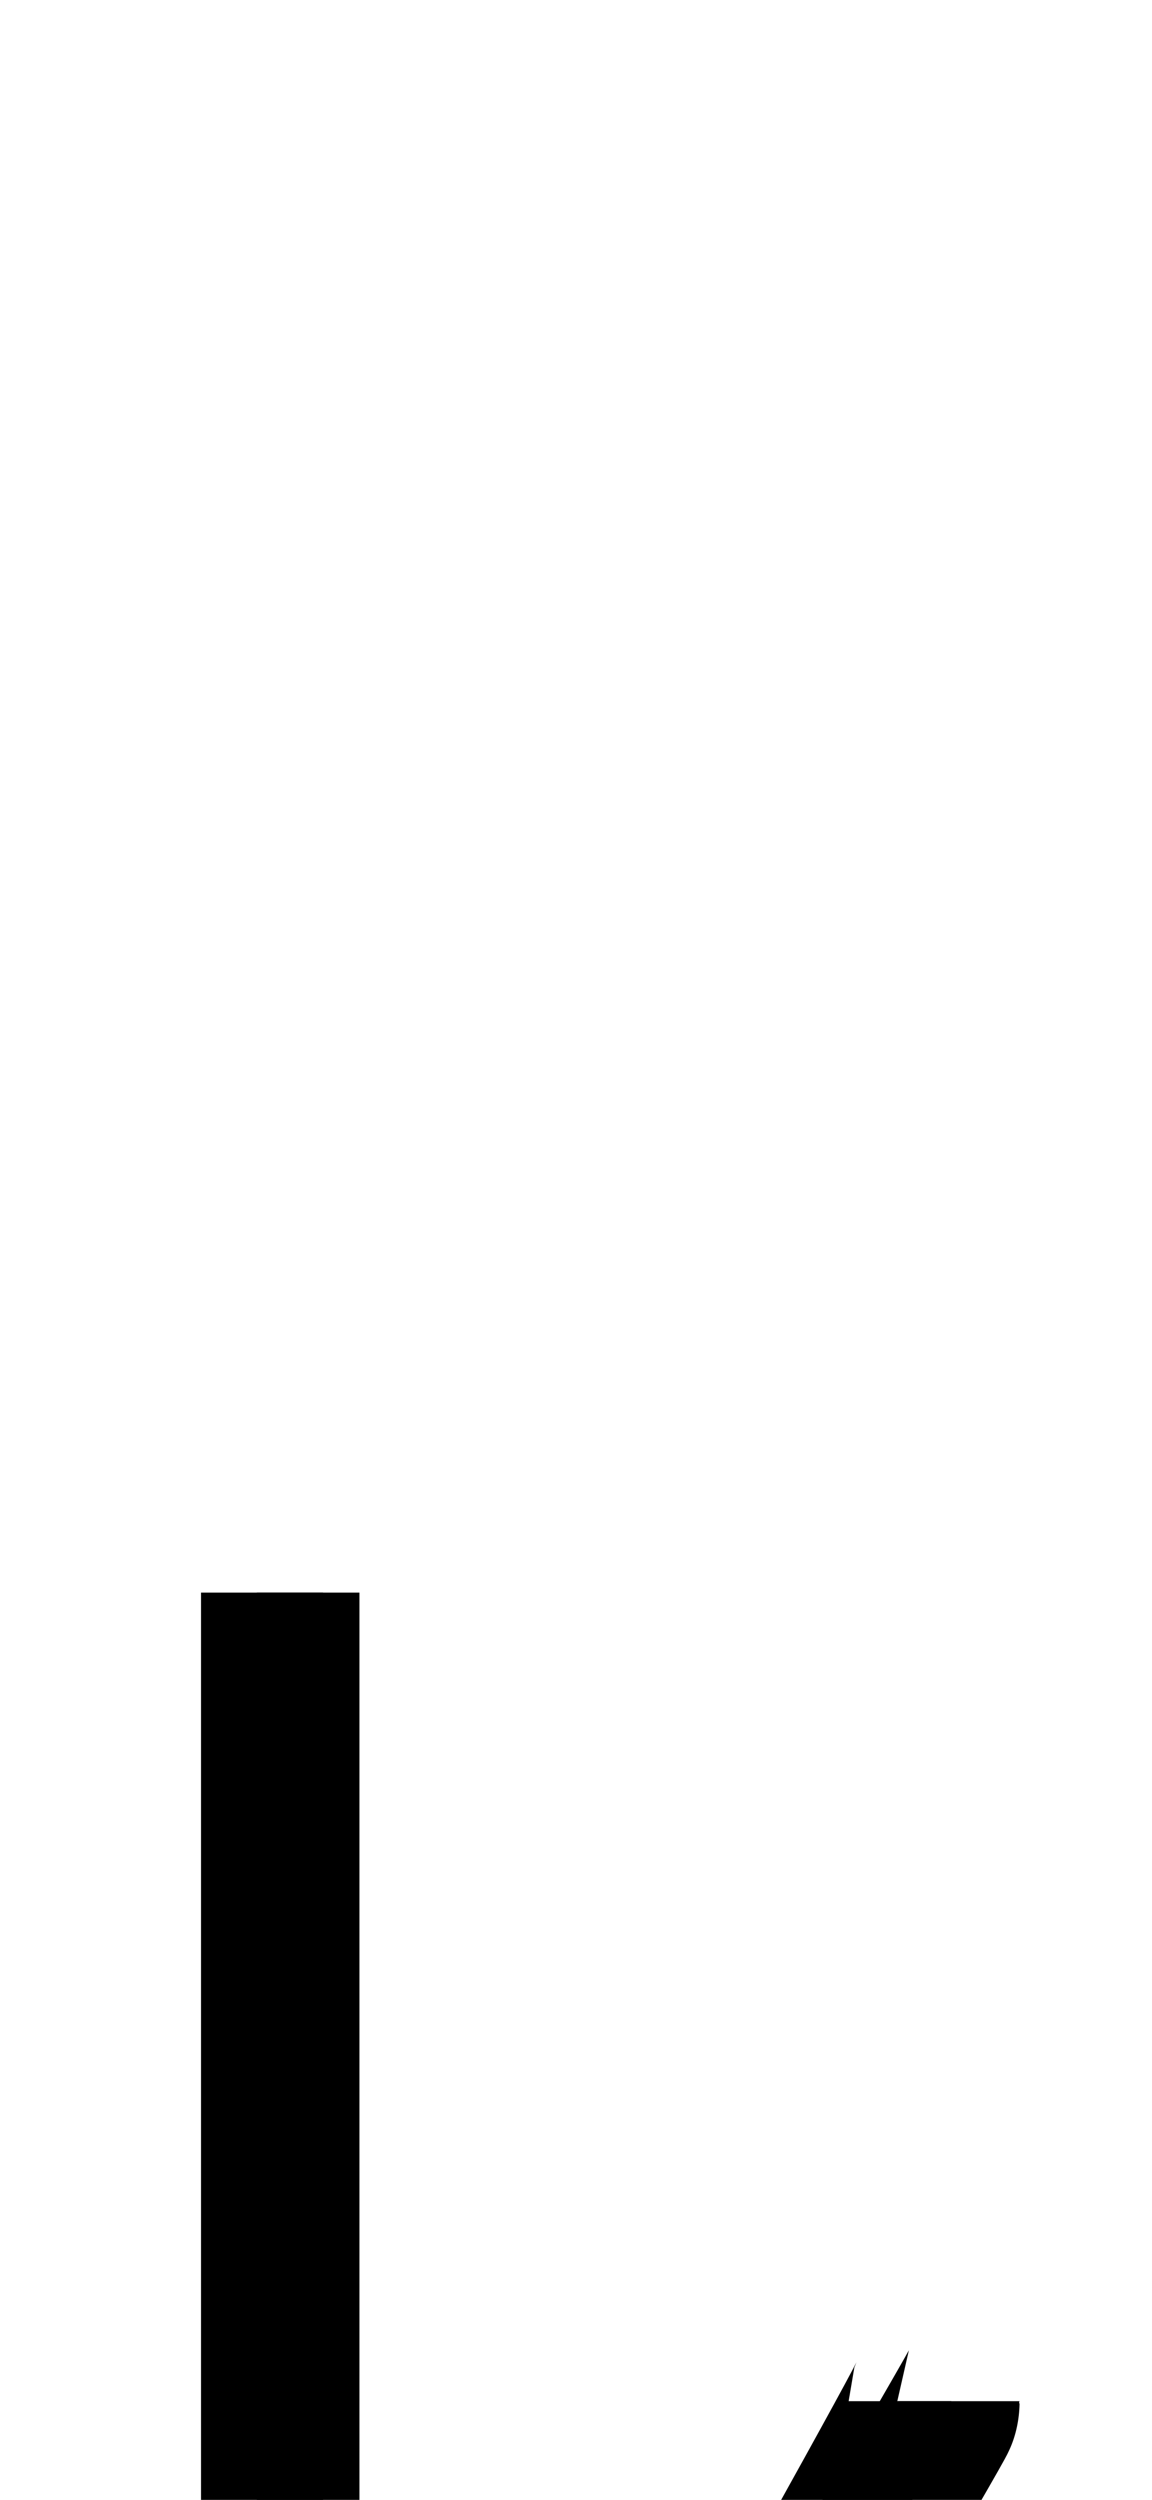 <!--?xml version="1.0" encoding="UTF-8" standalone="no"?-->
<svg xmlns:dc="http://purl.org/dc/elements/1.1/" xmlns:cc="http://creativecommons.org/ns#" xmlns:rdf="http://www.w3.org/1999/02/22-rdf-syntax-ns#" xmlns:svg="http://www.w3.org/2000/svg" xmlns="http://www.w3.org/2000/svg" xmlns:sodipodi="http://sodipodi.sourceforge.net/DTD/sodipodi-0.dtd" xmlns:inkscape="http://www.inkscape.org/namespaces/inkscape" version="1.1" viewBox="0 -288 944 2048" id="svg6" sodipodi:docname="k.svg" width="944" height="2048" inkscape:version="0.92.1 r">
  <defs id="defs10"></defs>
  <sodipodi:namedview pagecolor="#ffffff" bordercolor="#666666" borderopacity="1" objecttolerance="10" gridtolerance="10" guidetolerance="10" inkscape:pageopacity="0" inkscape:pageshadow="2" inkscape:window-width="2558" inkscape:window-height="1402" id="namedview8" showgrid="false" inkscape:zoom="0.12591419" inkscape:cx="1505.9758" inkscape:cy="-963.34913" inkscape:window-x="0" inkscape:window-y="18" inkscape:window-maximized="0" inkscape:current-layer="layer3" inkscape:measure-start="728.887,1159.89" inkscape:measure-end="796.441,1159.89"></sodipodi:namedview>
  <g inkscape:groupmode="layer" id="layer3" inkscape:label="trace" style="display:inline" transform="matrix(1,0,0,1.2,0,373.79)">
    <g id="g4494" transform="matrix(1,0,0,1.2,0,373.79)">
      <path class="int" sodipodi:nodetypes="cc" inkscape:connector-curvature="0" id="path5236-3-9-6" d="M 252.5,1760 V 135" style="display: inline; fill: none; fill-rule: evenodd; stroke: rgb(0, 0, 0); stroke-width: 84.1; stroke-linecap: butt; stroke-linejoin: miter; stroke-miterlimit: 4; stroke-dasharray: none; stroke-opacity: 1;"></path>
      <path class="ext" sodipodi:nodetypes="cc" inkscape:connector-curvature="0" id="path5236-7-5-3-1" d="M 214.731,1760 V 135" style="display:inline;fill:none;fill-rule:evenodd;stroke:#000000;stroke-width:100;stroke-linecap:butt;stroke-linejoin:miter;stroke-miterlimit:4;stroke-dasharray:none;stroke-opacity:1"></path>
      <path class="int" sodipodi:nodetypes="cc" inkscape:connector-curvature="0" id="path192" d="m 737.496,595 c 0,5.313 -485.363,603.73 -485.612,603.73" style="display: inline; fill: none; fill-rule: evenodd; stroke: rgb(0, 0, 0); stroke-width: 84.1; stroke-linecap: butt; stroke-linejoin: miter; stroke-miterlimit: 4; stroke-dasharray: none; stroke-opacity: 1;"></path>
      <path class="ext" sodipodi:nodetypes="cc" inkscape:connector-curvature="0" id="path192-3" d="m 785.496,595 c 0,3.213 -565.322,671.988 -570.05,671.988" style="display:inline;fill:none;fill-rule:evenodd;stroke:#000000;stroke-width:100;stroke-linecap:butt;stroke-linejoin:miter;stroke-miterlimit:4;stroke-dasharray:none;stroke-opacity:1"></path>
      <path class="int" sodipodi:nodetypes="cc" inkscape:connector-curvature="0" id="path1014" d="m 410.408,1018.09 c 0,0 349.739,718.121 349.739,741.91" style="display: inline; fill: none; fill-rule: evenodd; stroke: rgb(0, 0, 0); stroke-width: 84.1; stroke-linecap: butt; stroke-linejoin: miter; stroke-miterlimit: 4; stroke-dasharray: none; stroke-opacity: 1;"></path>
      <path class="ext" sodipodi:nodetypes="cc" inkscape:connector-curvature="0" id="path1014-7" d="m 435.126,1013.087 c 0,0 373.482,736.375 373.482,746.913" style="display:inline;fill:none;fill-rule:evenodd;stroke:#000000;stroke-width:100;stroke-linecap:butt;stroke-linejoin:miter;stroke-miterlimit:4;stroke-dasharray:none;stroke-opacity:1"></path>
    </g>
  </g>
</svg>
